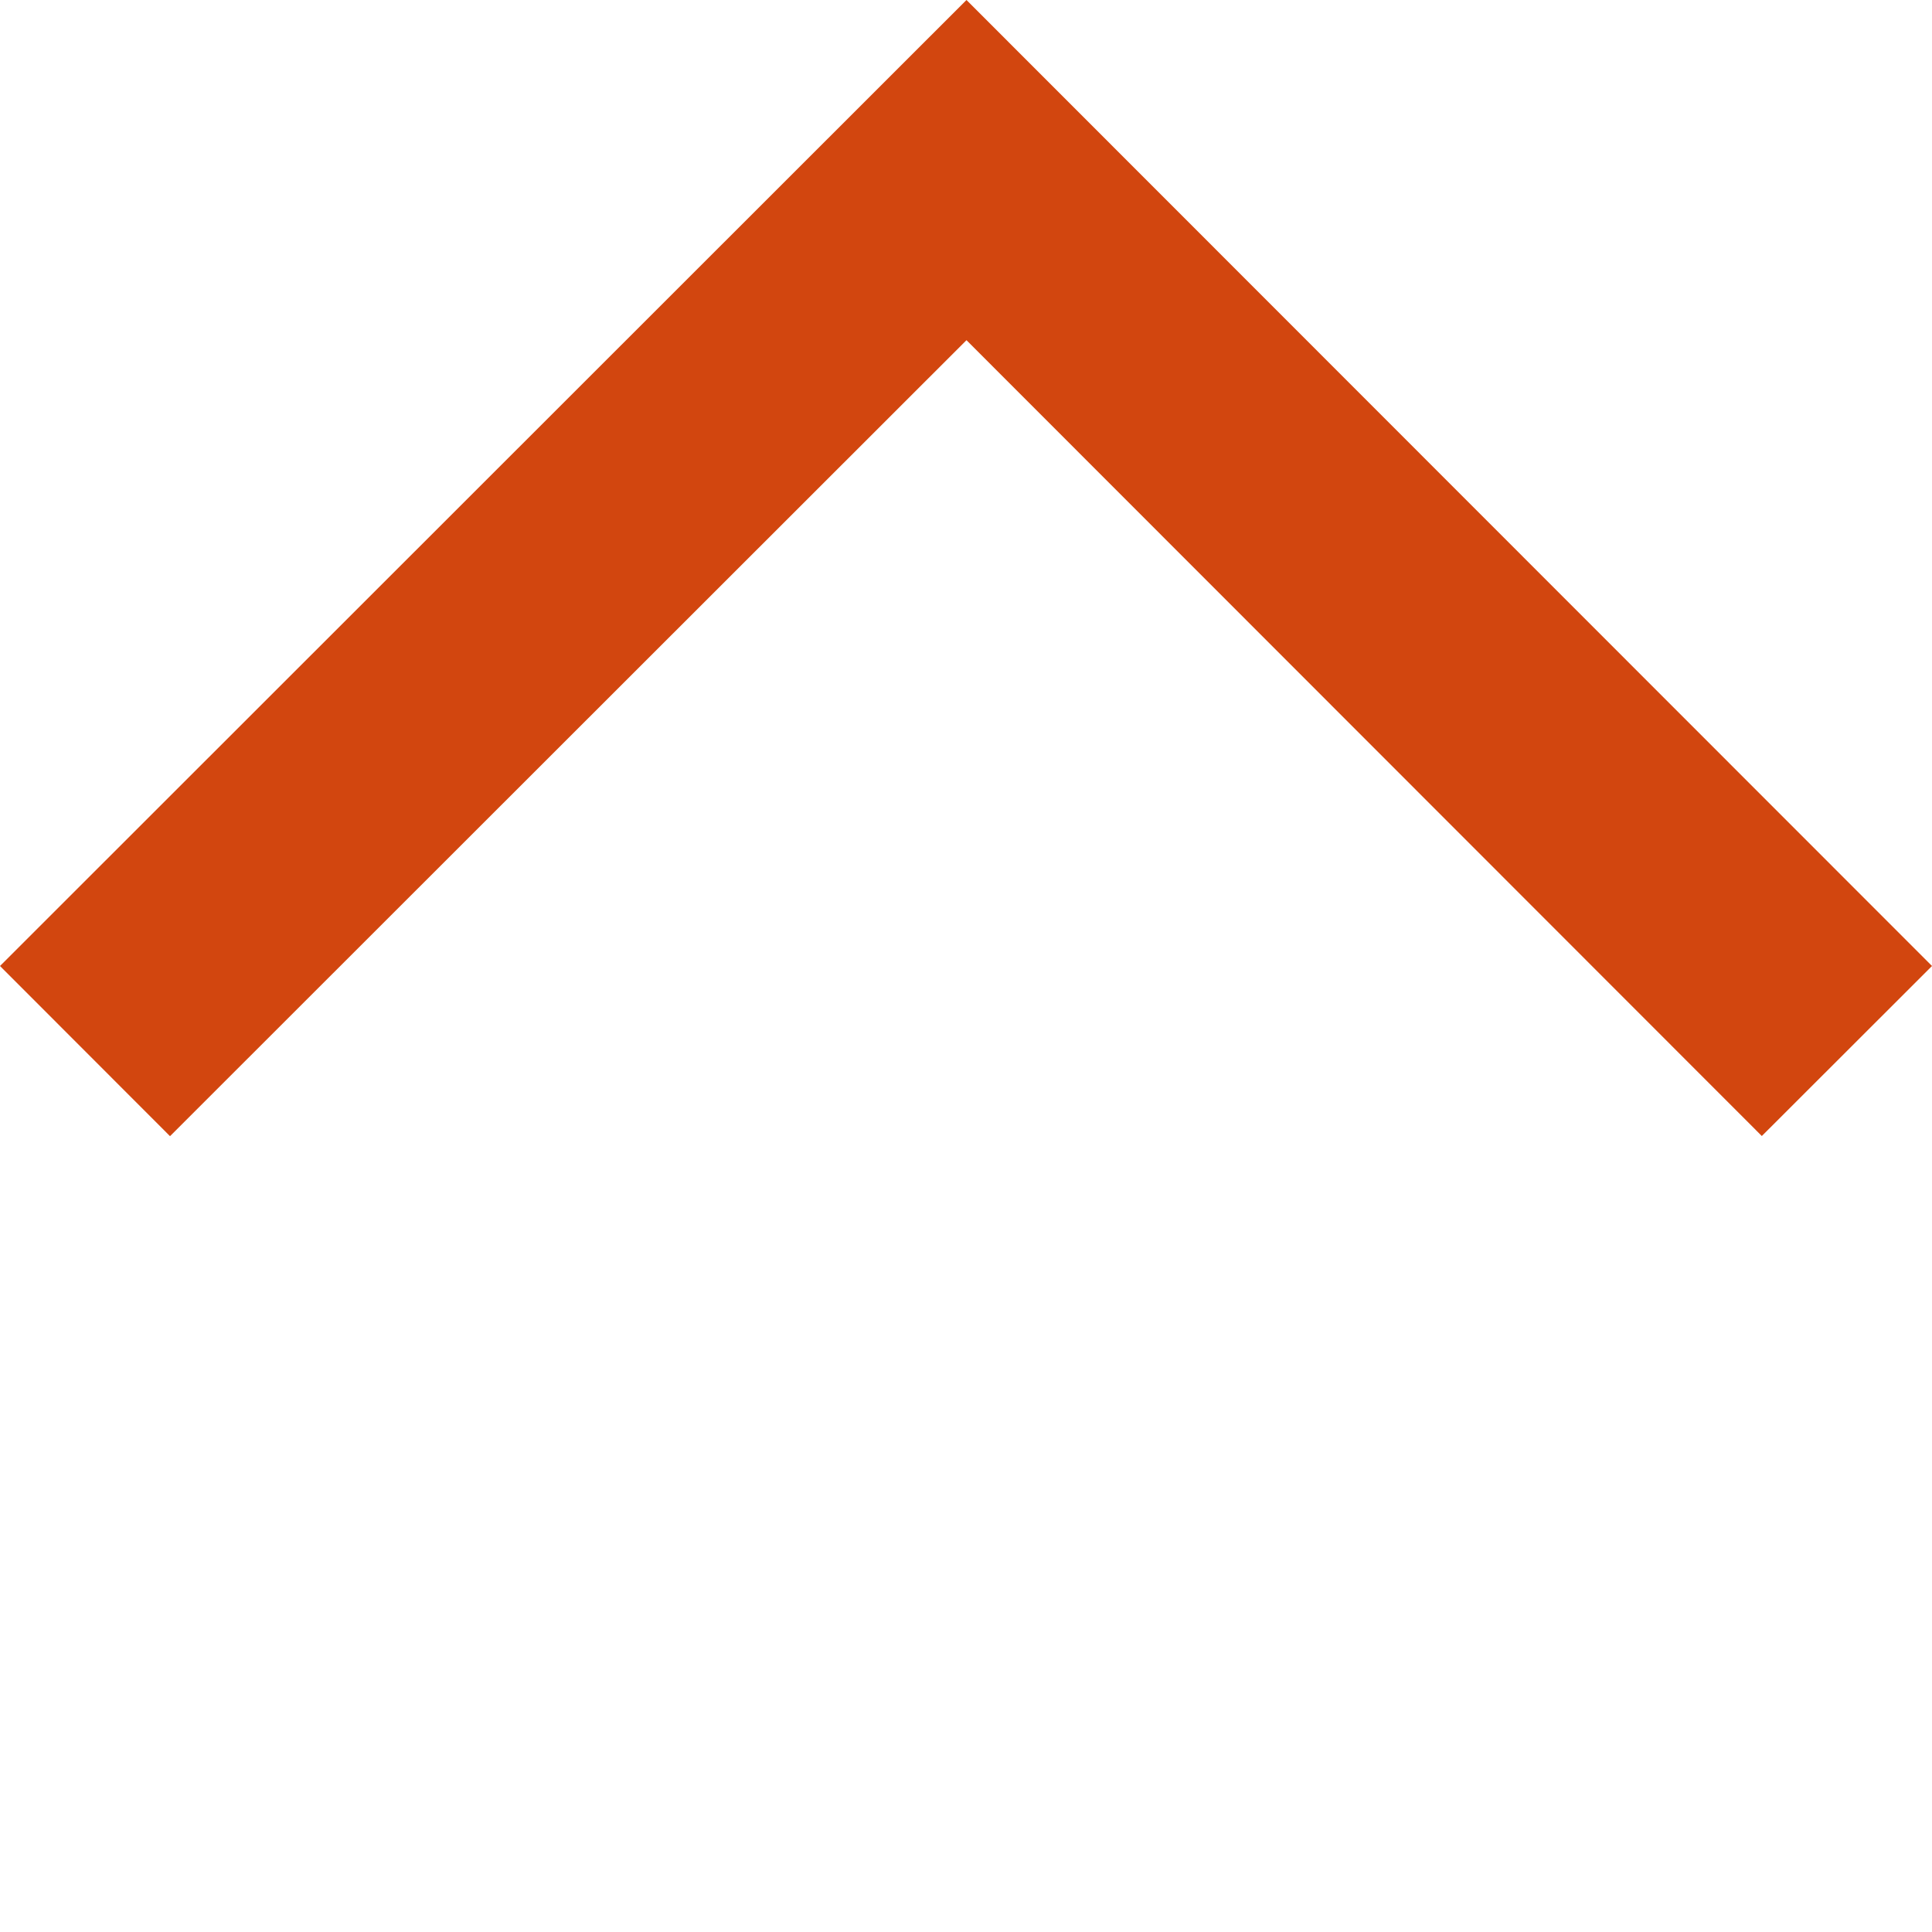 <?xml version="1.0" encoding="utf-8"?>
<svg fill="#d2460f" viewBox="0 0 12 12" xmlns="http://www.w3.org/2000/svg" xmlns:xlink="http://www.w3.org/1999/xlink">
  <polygon points="6.003 4.113 1.056 9.057 0 8 6.003 2 12 8 10.943 9.056" transform="translate(0 -2)" />
</svg>